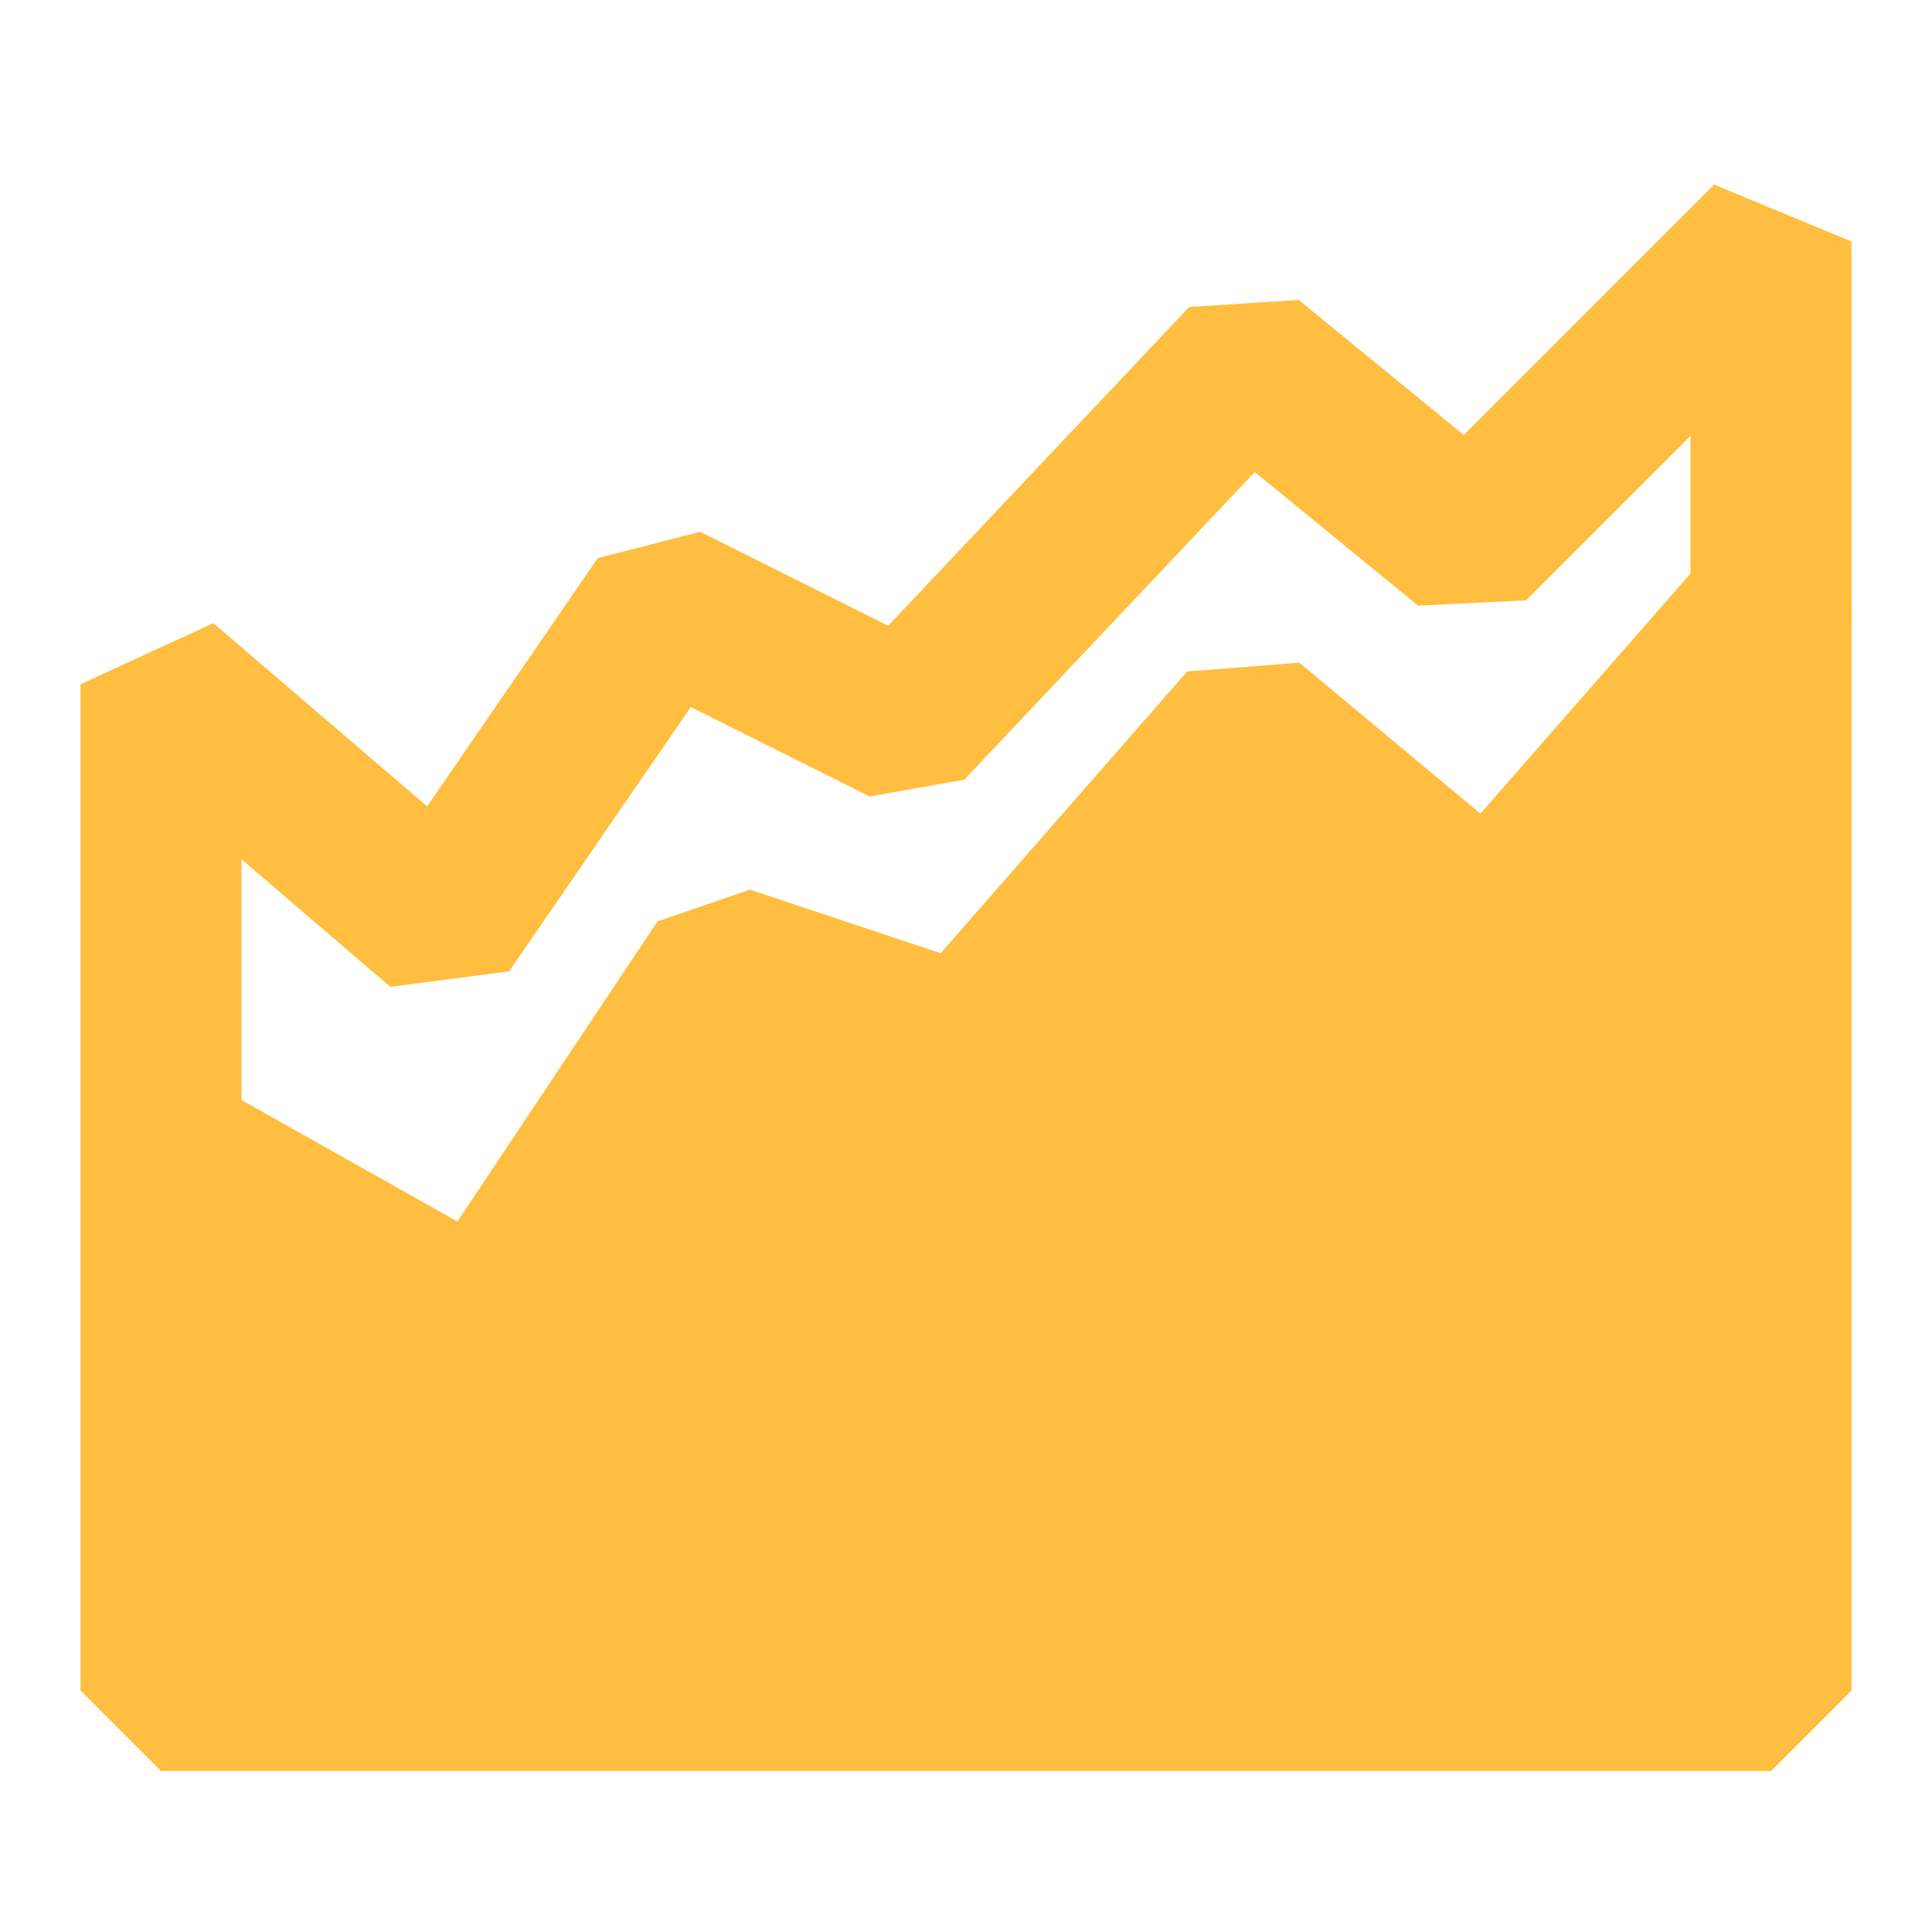 <?xml version="1.0" encoding="UTF-8"?><svg width="24" height="24" viewBox="0 0 48 48" fill="none" xmlns="http://www.w3.org/2000/svg"><path d="M18 24L12 33L4 28.5V42H44V15L37 23L31 18L24 26L18 24Z" fill="#ffbe40" stroke="#ffbe40" stroke-width="4" stroke-linecap="butt" stroke-linejoin="bevel"/><path d="M4 28.5V17L11 23L16.5 15L22.5 18L31 9L36.5 13.5L44 6V15.5" stroke="#ffbe40" stroke-width="4" stroke-linecap="butt" stroke-linejoin="bevel"/></svg>